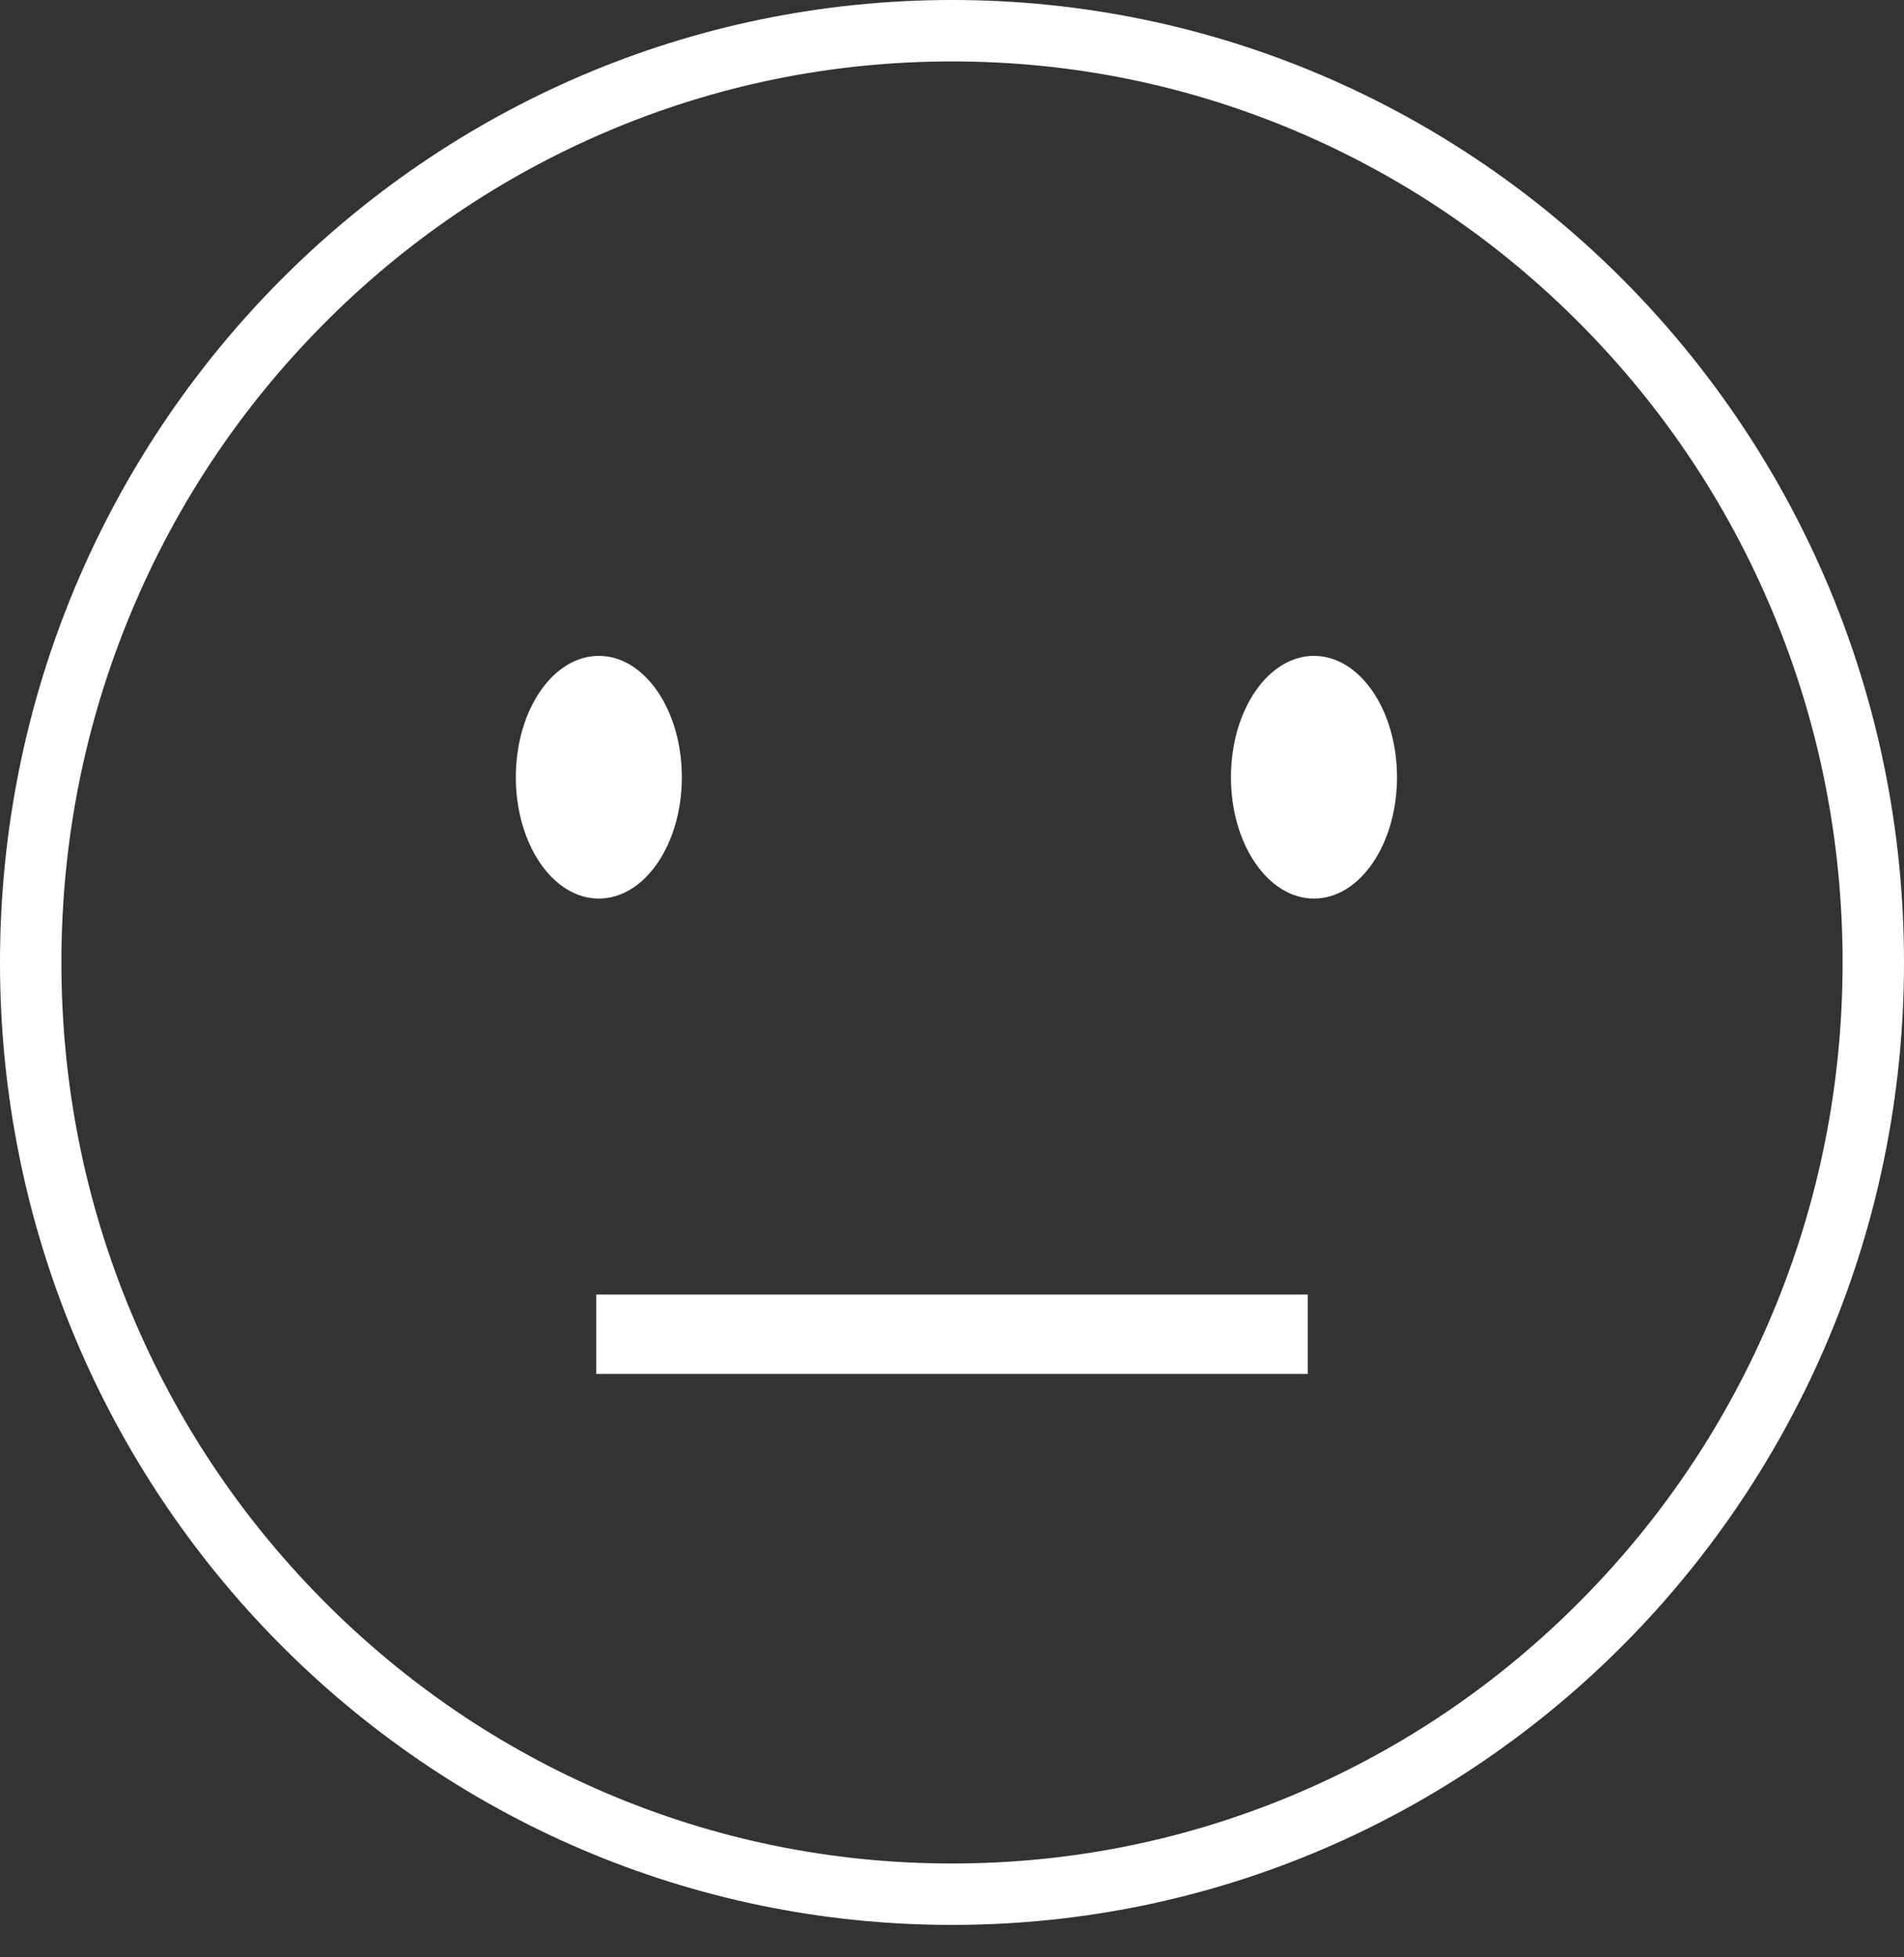 <svg width="36" height="37" viewBox="0 0 36 37" fill="none" xmlns="http://www.w3.org/2000/svg">
<rect x="0" y="0" width="36" height="37" fill="#333333" stroke="none"/>
<path fill-rule="evenodd" clip-rule="evenodd" d="M18 1.161C15.728 1.161 13.524 1.611 11.45 2.498C9.446 3.355 7.645 4.582 6.098 6.146C4.55 7.71 3.335 9.532 2.486 11.56C1.607 13.661 1.161 15.892 1.161 18.194C1.161 20.495 1.607 22.727 2.486 24.827C3.335 26.856 4.55 28.677 6.098 30.242C7.645 31.805 9.446 33.033 11.45 33.89C13.524 34.776 15.728 35.226 18 35.226C20.272 35.226 22.476 34.776 24.55 33.89C26.555 33.033 28.355 31.805 29.902 30.242C31.45 28.677 32.666 26.856 33.514 24.827C34.393 22.727 34.839 20.495 34.839 18.194C34.839 15.892 34.393 13.661 33.514 11.56C32.666 9.532 31.45 7.71 29.902 6.146C28.355 4.582 26.555 3.355 24.55 2.498C22.476 1.611 20.272 1.161 18 1.161M18 0C27.941 0 36 8.146 36 18.194C36 28.242 27.941 36.387 18 36.387C8.059 36.387 0 28.242 0 18.194C0 8.146 8.059 0 18 0Z" fill="white"/>
<path fill-rule="evenodd" clip-rule="evenodd" d="M11.322 16.986C12.189 16.986 12.892 15.959 12.892 14.692C12.892 13.425 12.189 12.398 11.322 12.398C10.455 12.398 9.753 13.425 9.753 14.692C9.753 15.959 10.455 16.986 11.322 16.986Z" fill="white"/>
<path fill-rule="evenodd" clip-rule="evenodd" d="M24.844 16.986C25.711 16.986 26.414 15.959 26.414 14.692C26.414 13.425 25.711 12.398 24.844 12.398C23.977 12.398 23.274 13.425 23.274 14.692C23.274 15.959 23.977 16.986 24.844 16.986Z" fill="white"/>
<path fill-rule="evenodd" clip-rule="evenodd" d="M11.273 25.221H24.727H11.273Z" stroke="white" stroke-width="1.5" stroke-linecap="round"/>
</svg>
